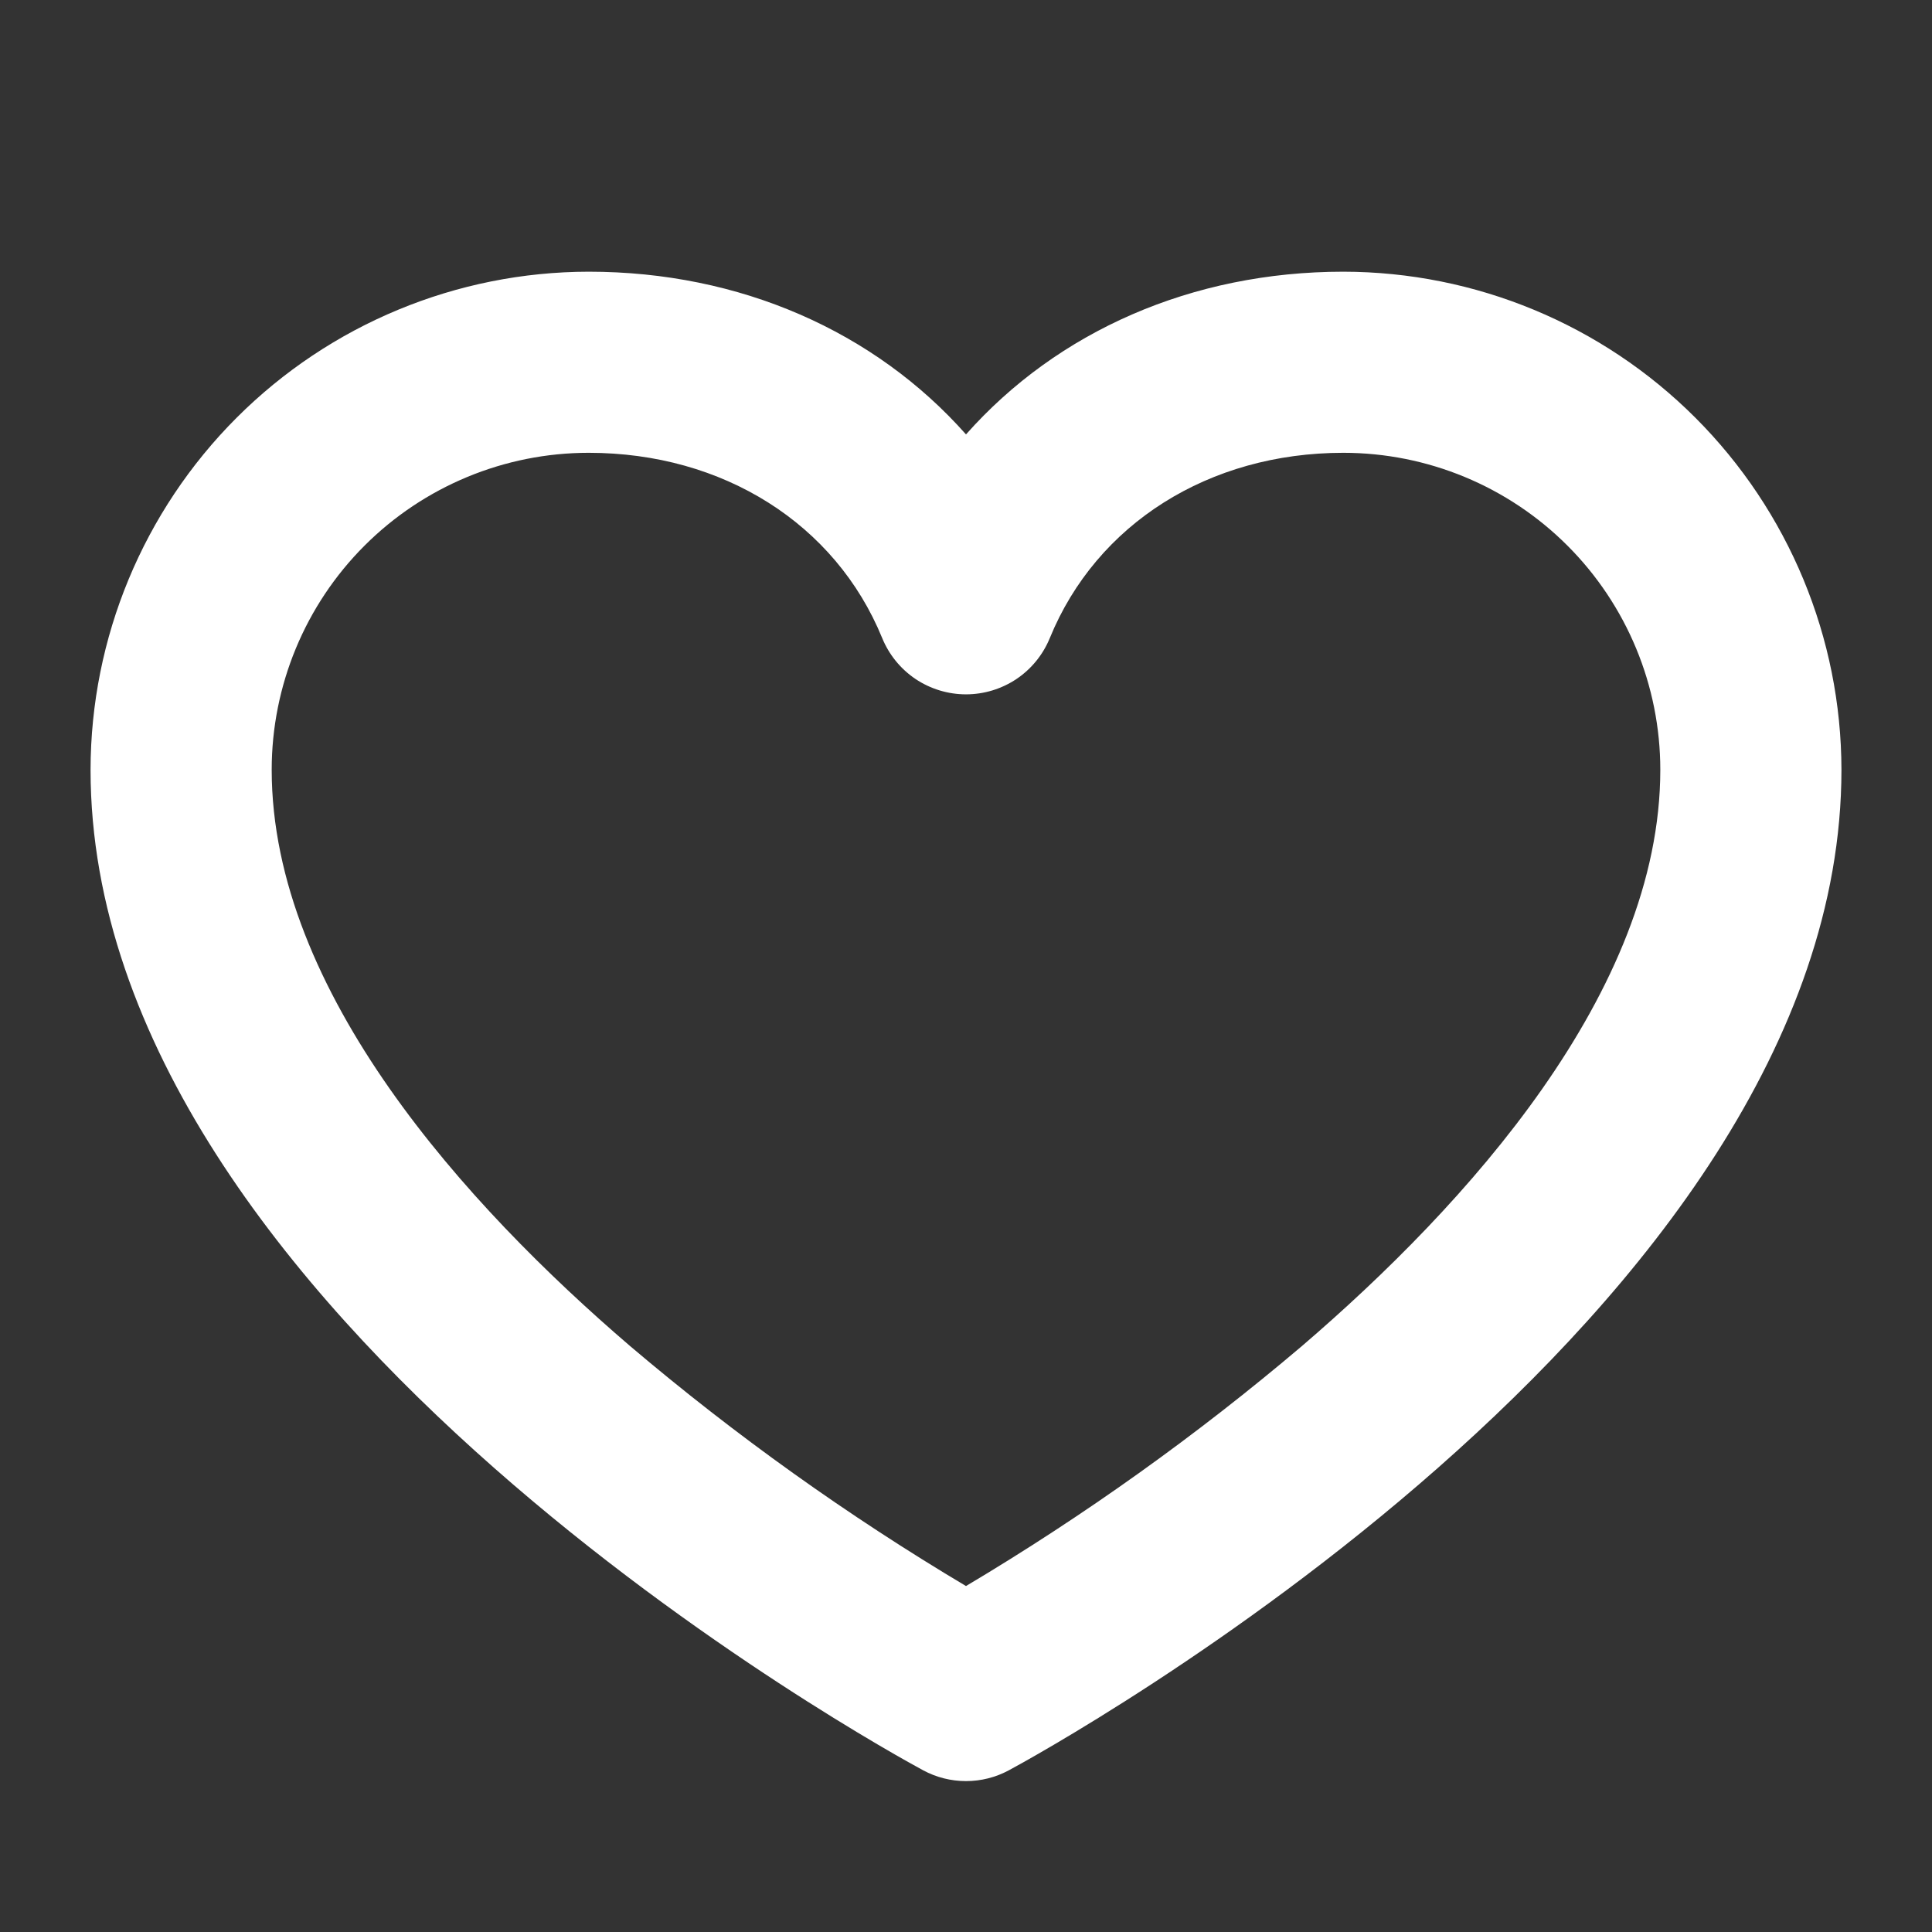 <svg width="46" height="46" viewBox="0 0 46 46" fill="none" xmlns="http://www.w3.org/2000/svg">
<rect x="0" y="0" width="46" height="46" fill="#333333" stroke="none"/>
<path d="M31.984 6.469C28.375 6.469 25.171 7.894 23 10.343C20.829 7.894 17.625 6.469 14.016 6.469C10.871 6.473 7.857 7.723 5.634 9.946C3.411 12.17 2.16 15.184 2.156 18.328C2.156 31.327 21.169 41.713 21.978 42.149C22.292 42.319 22.643 42.407 23 42.407C23.357 42.407 23.708 42.319 24.022 42.149C24.831 41.713 43.844 31.327 43.844 18.328C43.84 15.184 42.589 12.17 40.366 9.946C38.143 7.723 35.129 6.473 31.984 6.469ZM30.998 32.049C28.495 34.173 25.82 36.084 23 37.763C20.18 36.084 17.505 34.173 15.002 32.049C11.108 28.709 6.469 23.614 6.469 18.328C6.469 16.327 7.264 14.407 8.679 12.992C10.095 11.576 12.014 10.781 14.016 10.781C17.214 10.781 19.891 12.47 21.004 15.191C21.166 15.587 21.442 15.927 21.797 16.166C22.153 16.404 22.572 16.532 23 16.532C23.428 16.532 23.847 16.404 24.203 16.166C24.558 15.927 24.834 15.587 24.996 15.191C26.109 12.47 28.786 10.781 31.984 10.781C33.986 10.781 35.906 11.576 37.321 12.992C38.736 14.407 39.531 16.327 39.531 18.328C39.531 23.614 34.892 28.709 30.998 32.049Z" fill="white"/>
</svg>
